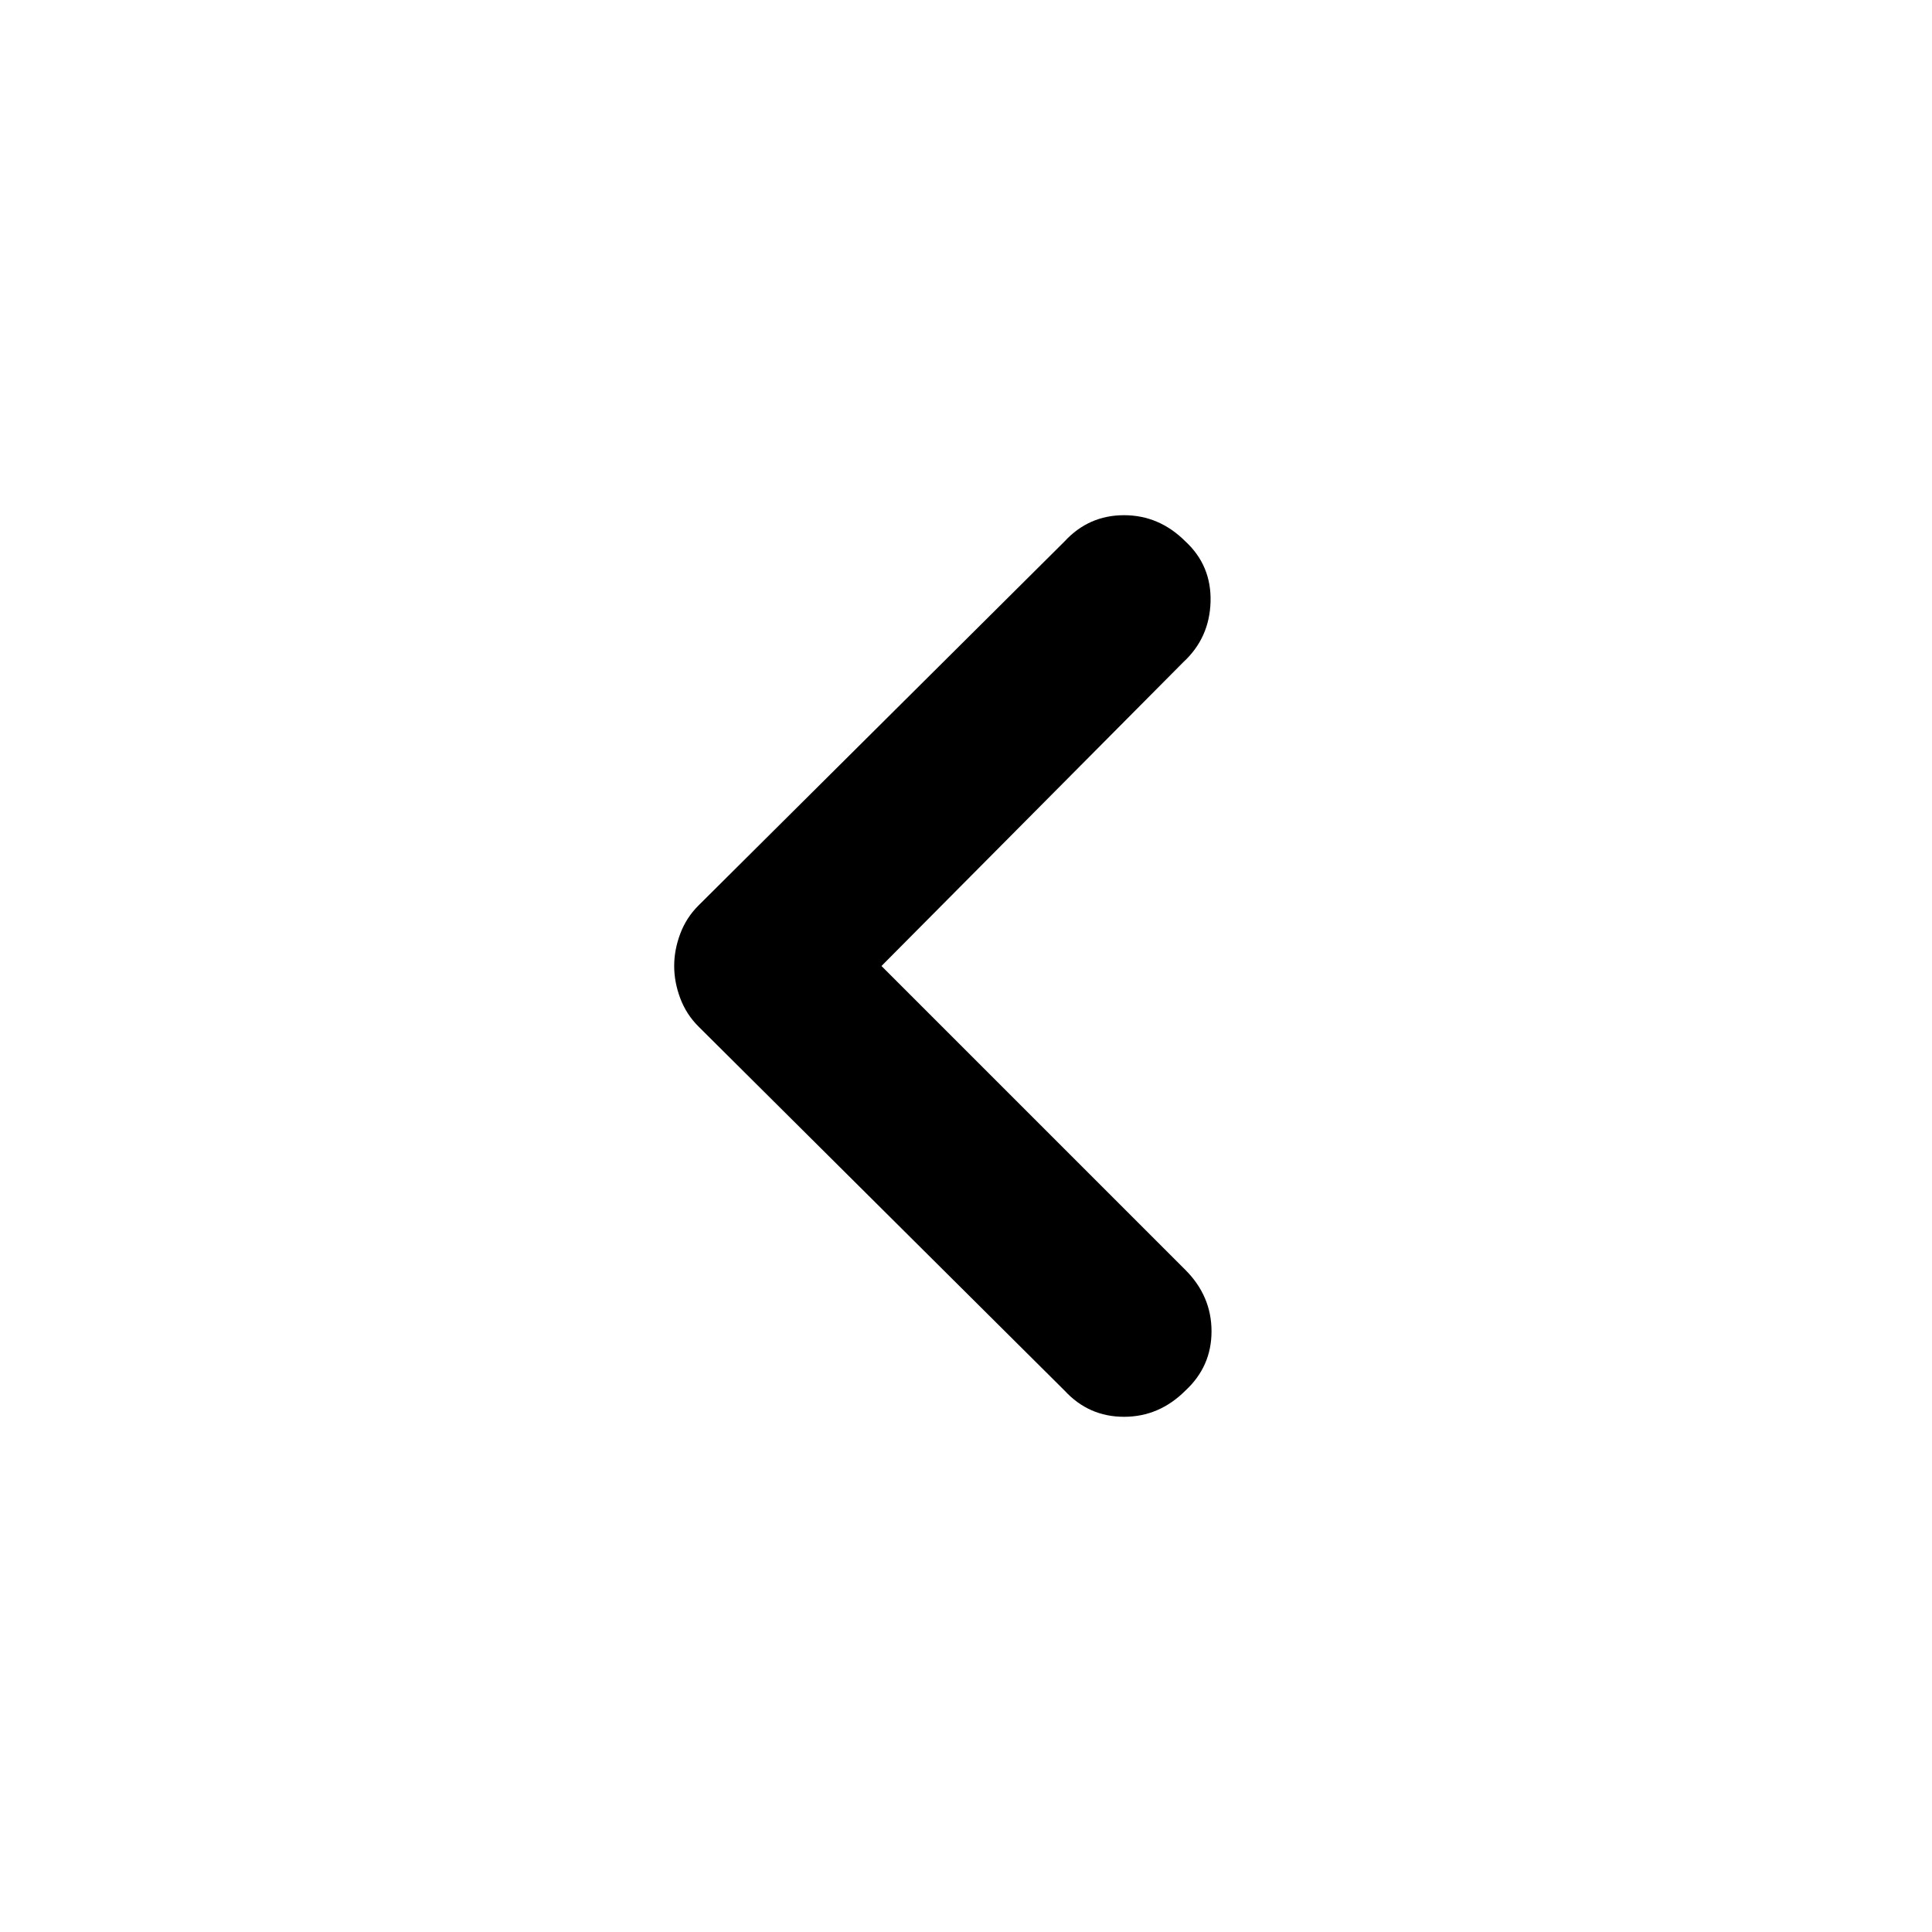 <svg xmlns="http://www.w3.org/2000/svg" height="24" width="24"><path d="M13.225 17.275 8.675 12.75Q8.525 12.6 8.45 12.4Q8.375 12.2 8.375 12Q8.375 11.8 8.45 11.6Q8.525 11.4 8.675 11.25L13.225 6.725Q13.525 6.4 13.963 6.4Q14.4 6.4 14.725 6.725Q15.05 7.025 15.038 7.475Q15.025 7.925 14.7 8.225L10.95 12L14.725 15.775Q15.05 16.1 15.05 16.538Q15.05 16.975 14.725 17.275Q14.4 17.6 13.963 17.6Q13.525 17.6 13.225 17.275Z"/></svg>